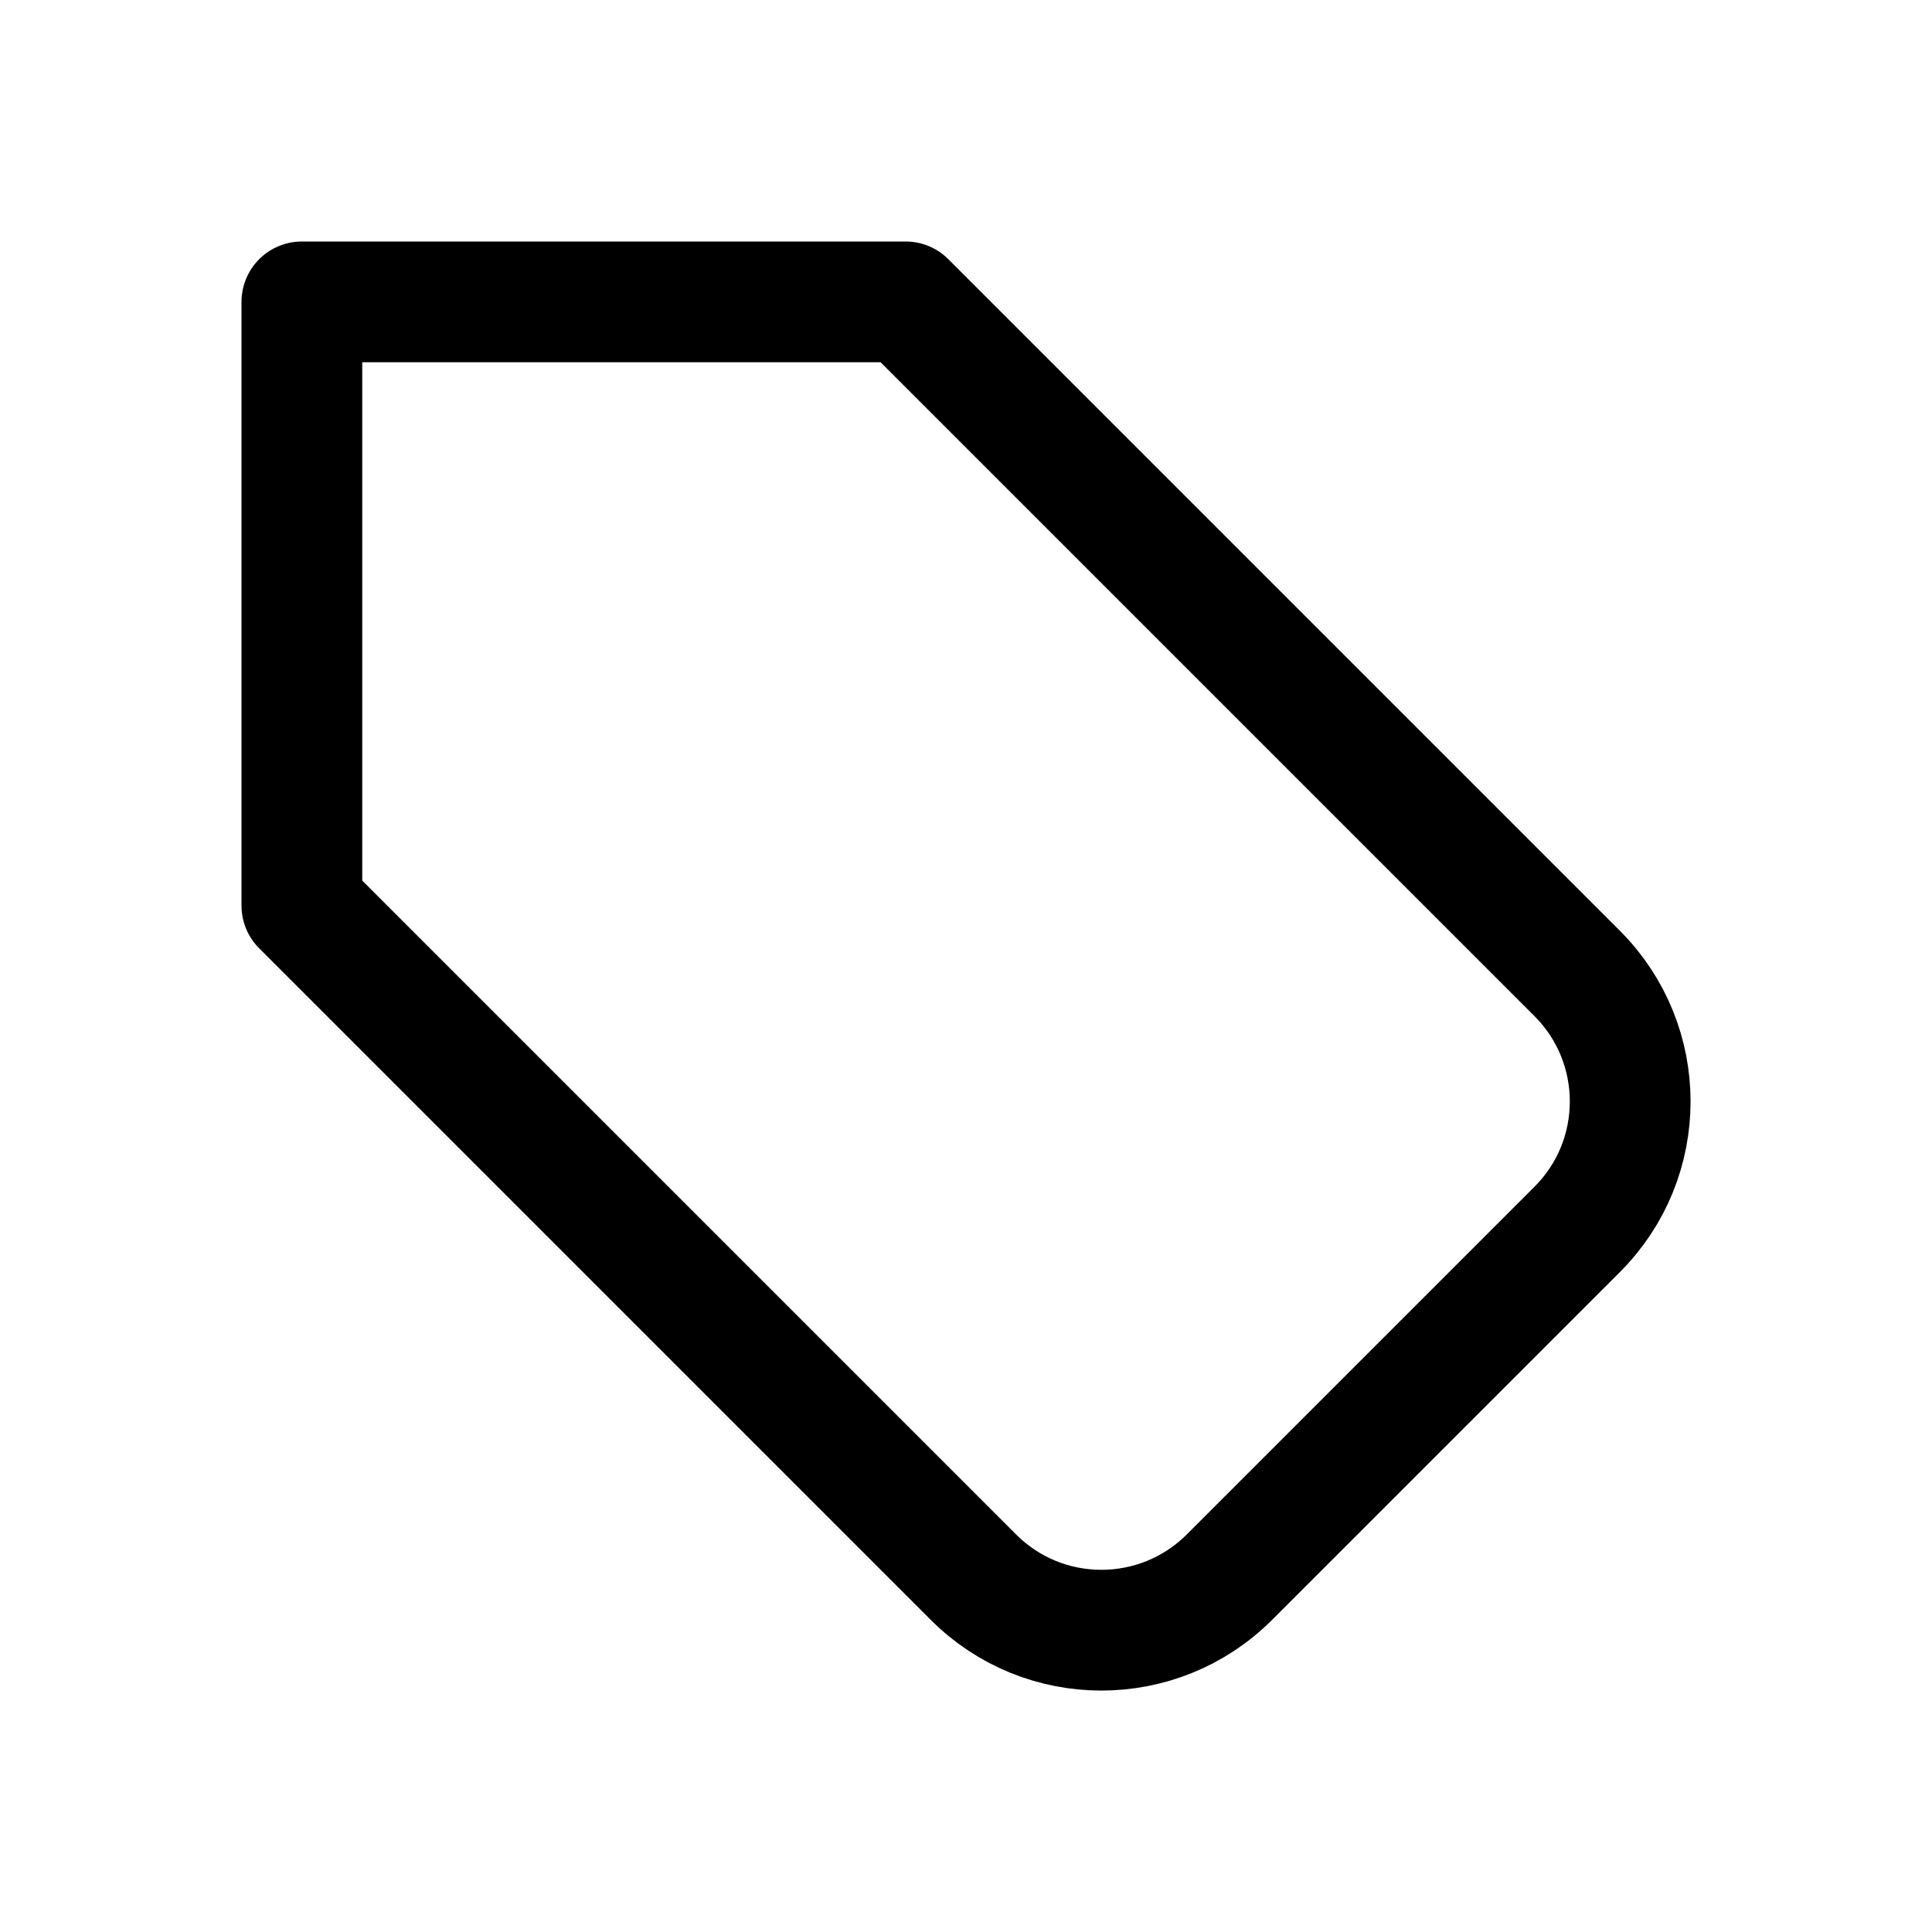 <svg xmlns="http://www.w3.org/2000/svg" width="16" height="16" viewBox="0 0 16 16" fill="none">
<g id="tag-small[label,badge,mark,ticket,tag]">
<g id="Group">
<path id="Vector" d="M2.5 2.5H7.5L13.061 8.061C13.647 8.647 13.647 9.597 13.061 10.182L10.182 13.061C9.596 13.647 8.646 13.647 8.061 13.061L2.5 7.5V2.5Z" stroke="black" stroke-linecap="round" stroke-linejoin="round"/>
</g>
</g>
</svg>